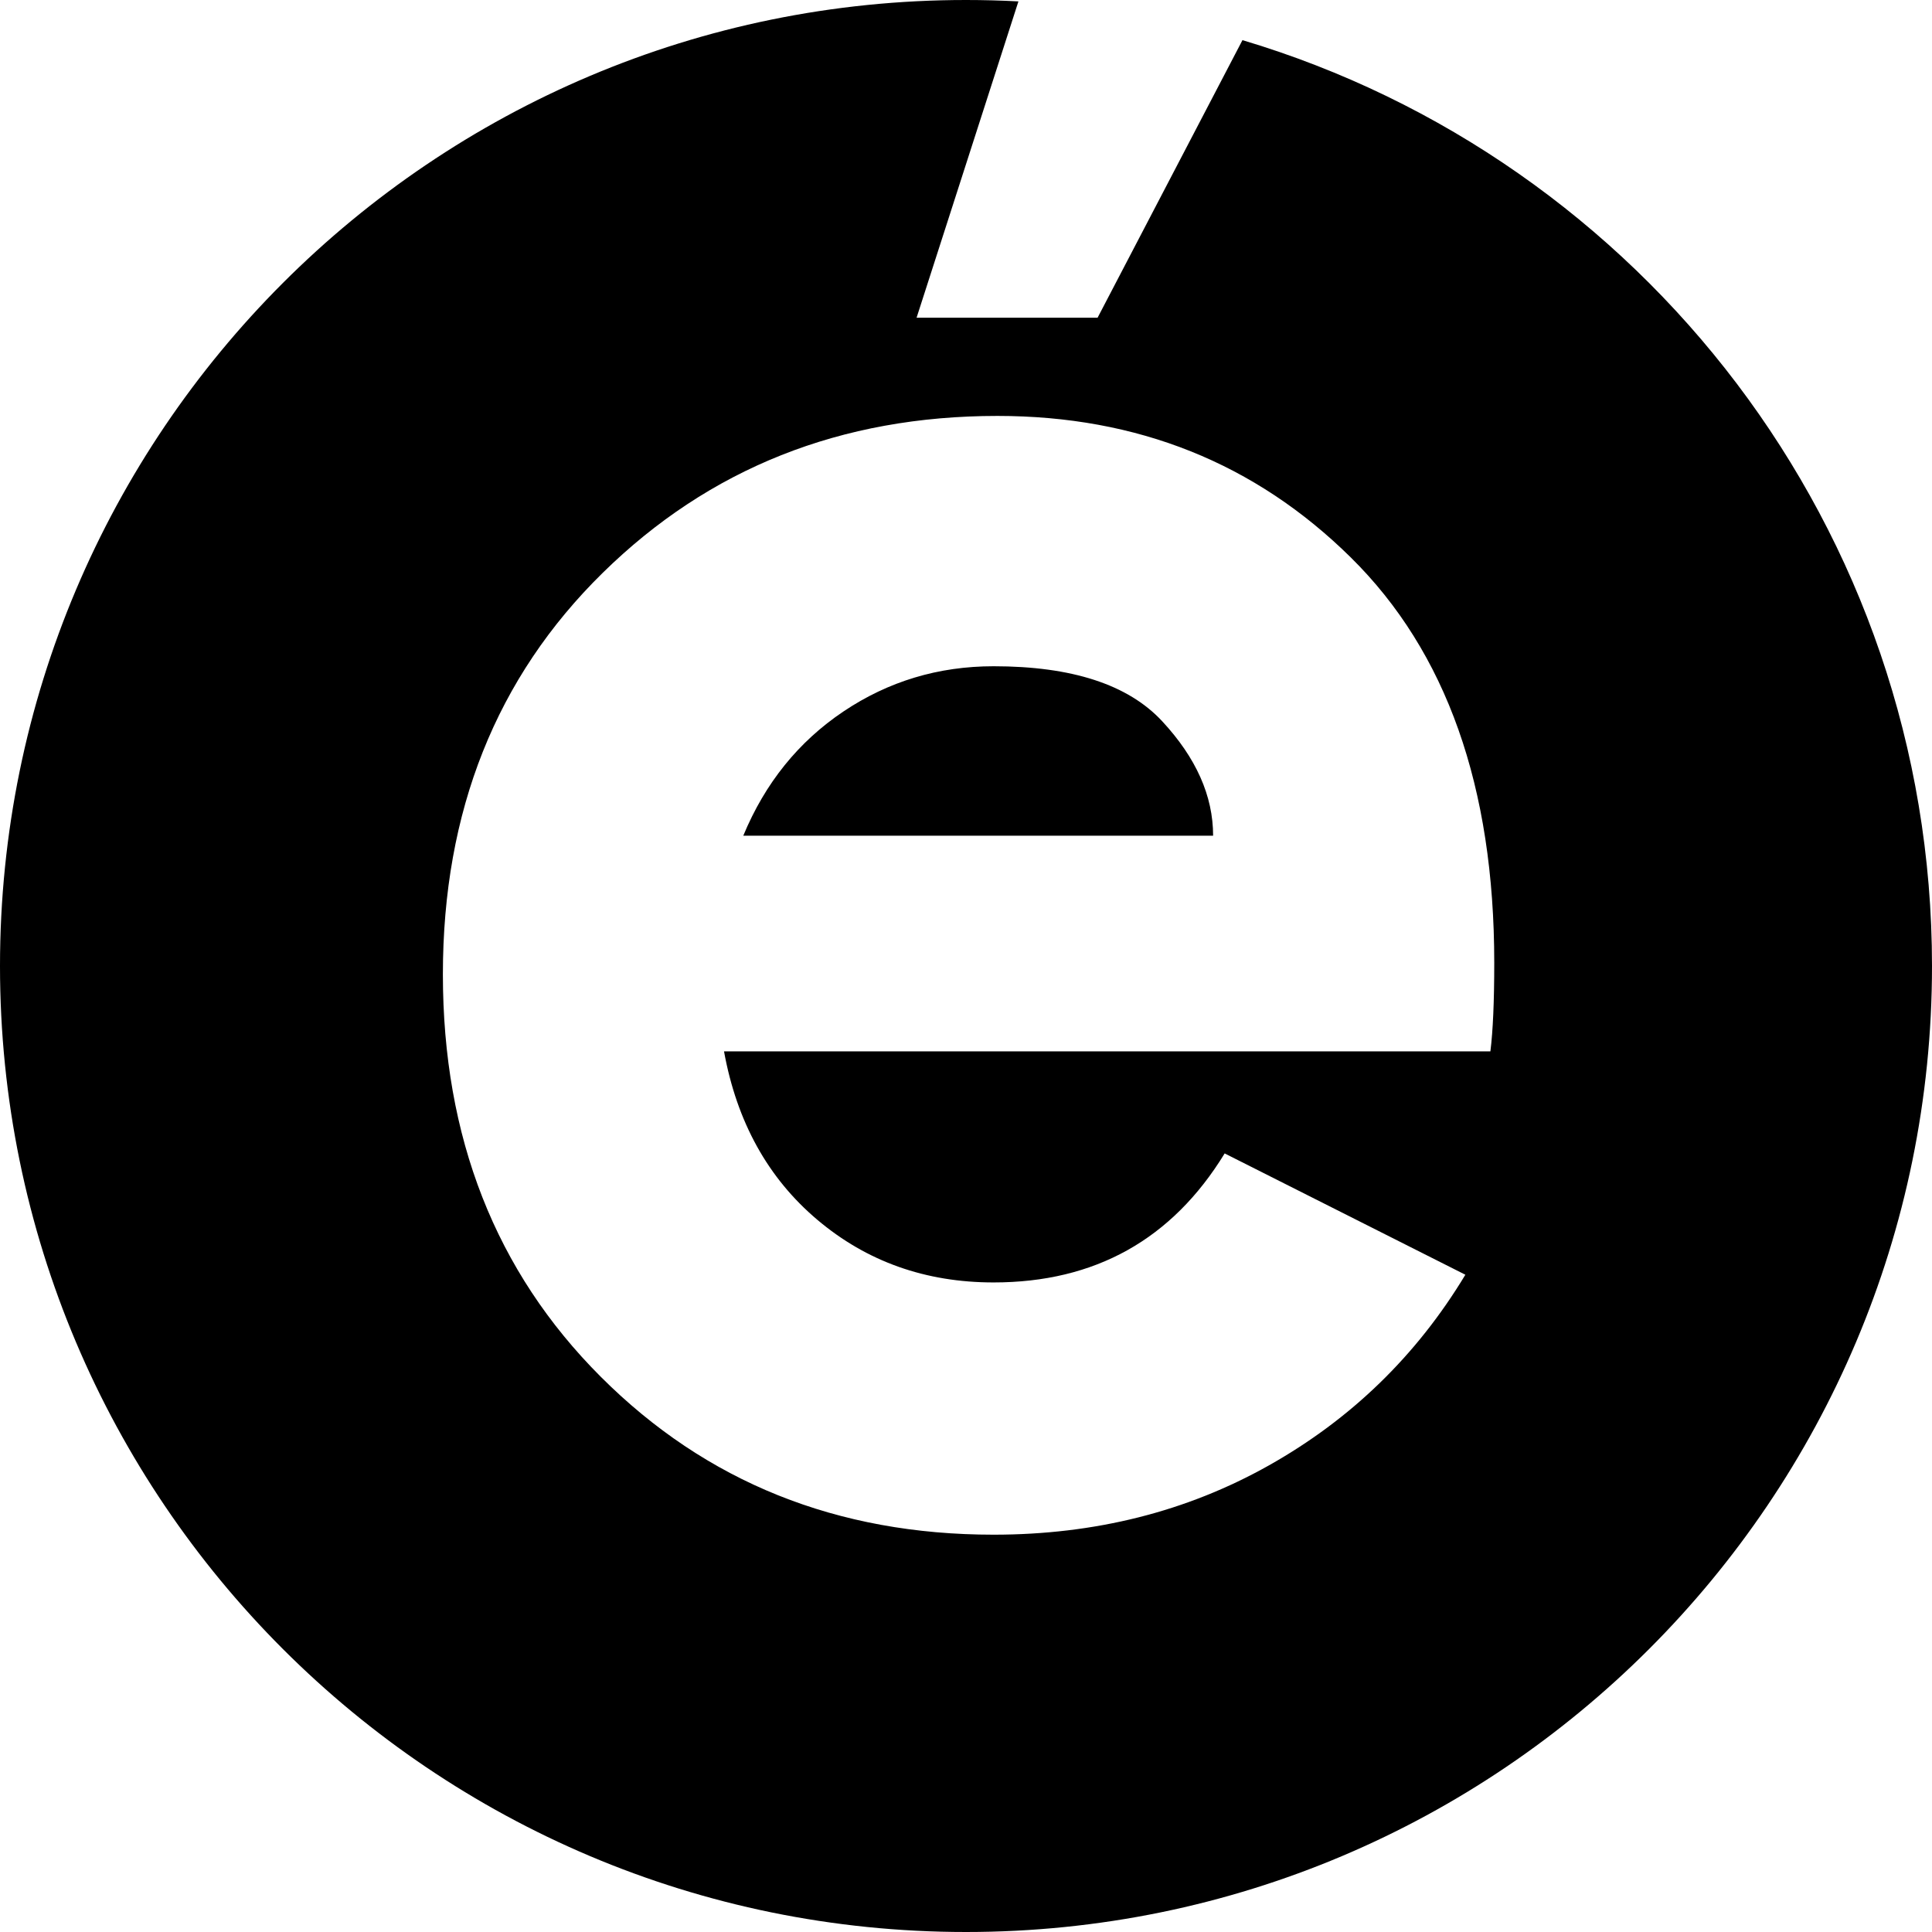<svg width="301" height="301" viewBox="0 0 301 301" fill="none" xmlns="http://www.w3.org/2000/svg">
<g clip-path="url(#clip0_110_49)">
<path fill-rule="evenodd" clip-rule="evenodd" d="M150.5 0C153.24 0 155.963 0.073 158.667 0.218L142.8 49.5H171L193.572 6.254C255.702 24.779 301 82.35 301 150.5C301 233.619 233.619 301 150.5 301C67.381 301 0 233.619 0 150.5C0 67.381 67.381 0 150.5 0ZM155.4 64.8C131 64.8 110.5 72.95 93.9 89.25C77.3 105.55 69 126.4 69 151.8C69 177.2 77.2 198.1 93.6 214.5C110 230.9 130.4 239.1 154.8 239.1C170.6 239.1 184.9 235.5 197.7 228.3C210.5 221.1 220.7 211.2 228.3 198.6L190.8 179.7C182.6 193.1 170.6 199.8 154.8 199.8C144.2 199.8 135.05 196.55 127.35 190.05C119.65 183.55 114.8 174.8 112.8 163.8H232.2C232.6 160.6 232.8 156 232.8 150C232.8 122.6 225.35 101.55 210.45 86.85C195.55 72.15 177.2 64.8 155.4 64.8ZM154.8 103.8C167 103.8 175.75 106.65 181.05 112.35C186.35 118.05 189 124 189 130.2H115.8C119.2 122 124.4 115.55 131.4 110.85C138.4 106.15 146.2 103.8 154.8 103.8Z" fill="black"/>
</g>
<defs>
<clipPath id="clip0_110_49">
<rect width="301" height="301" fill="white"/>
</clipPath>
</defs>
</svg>
